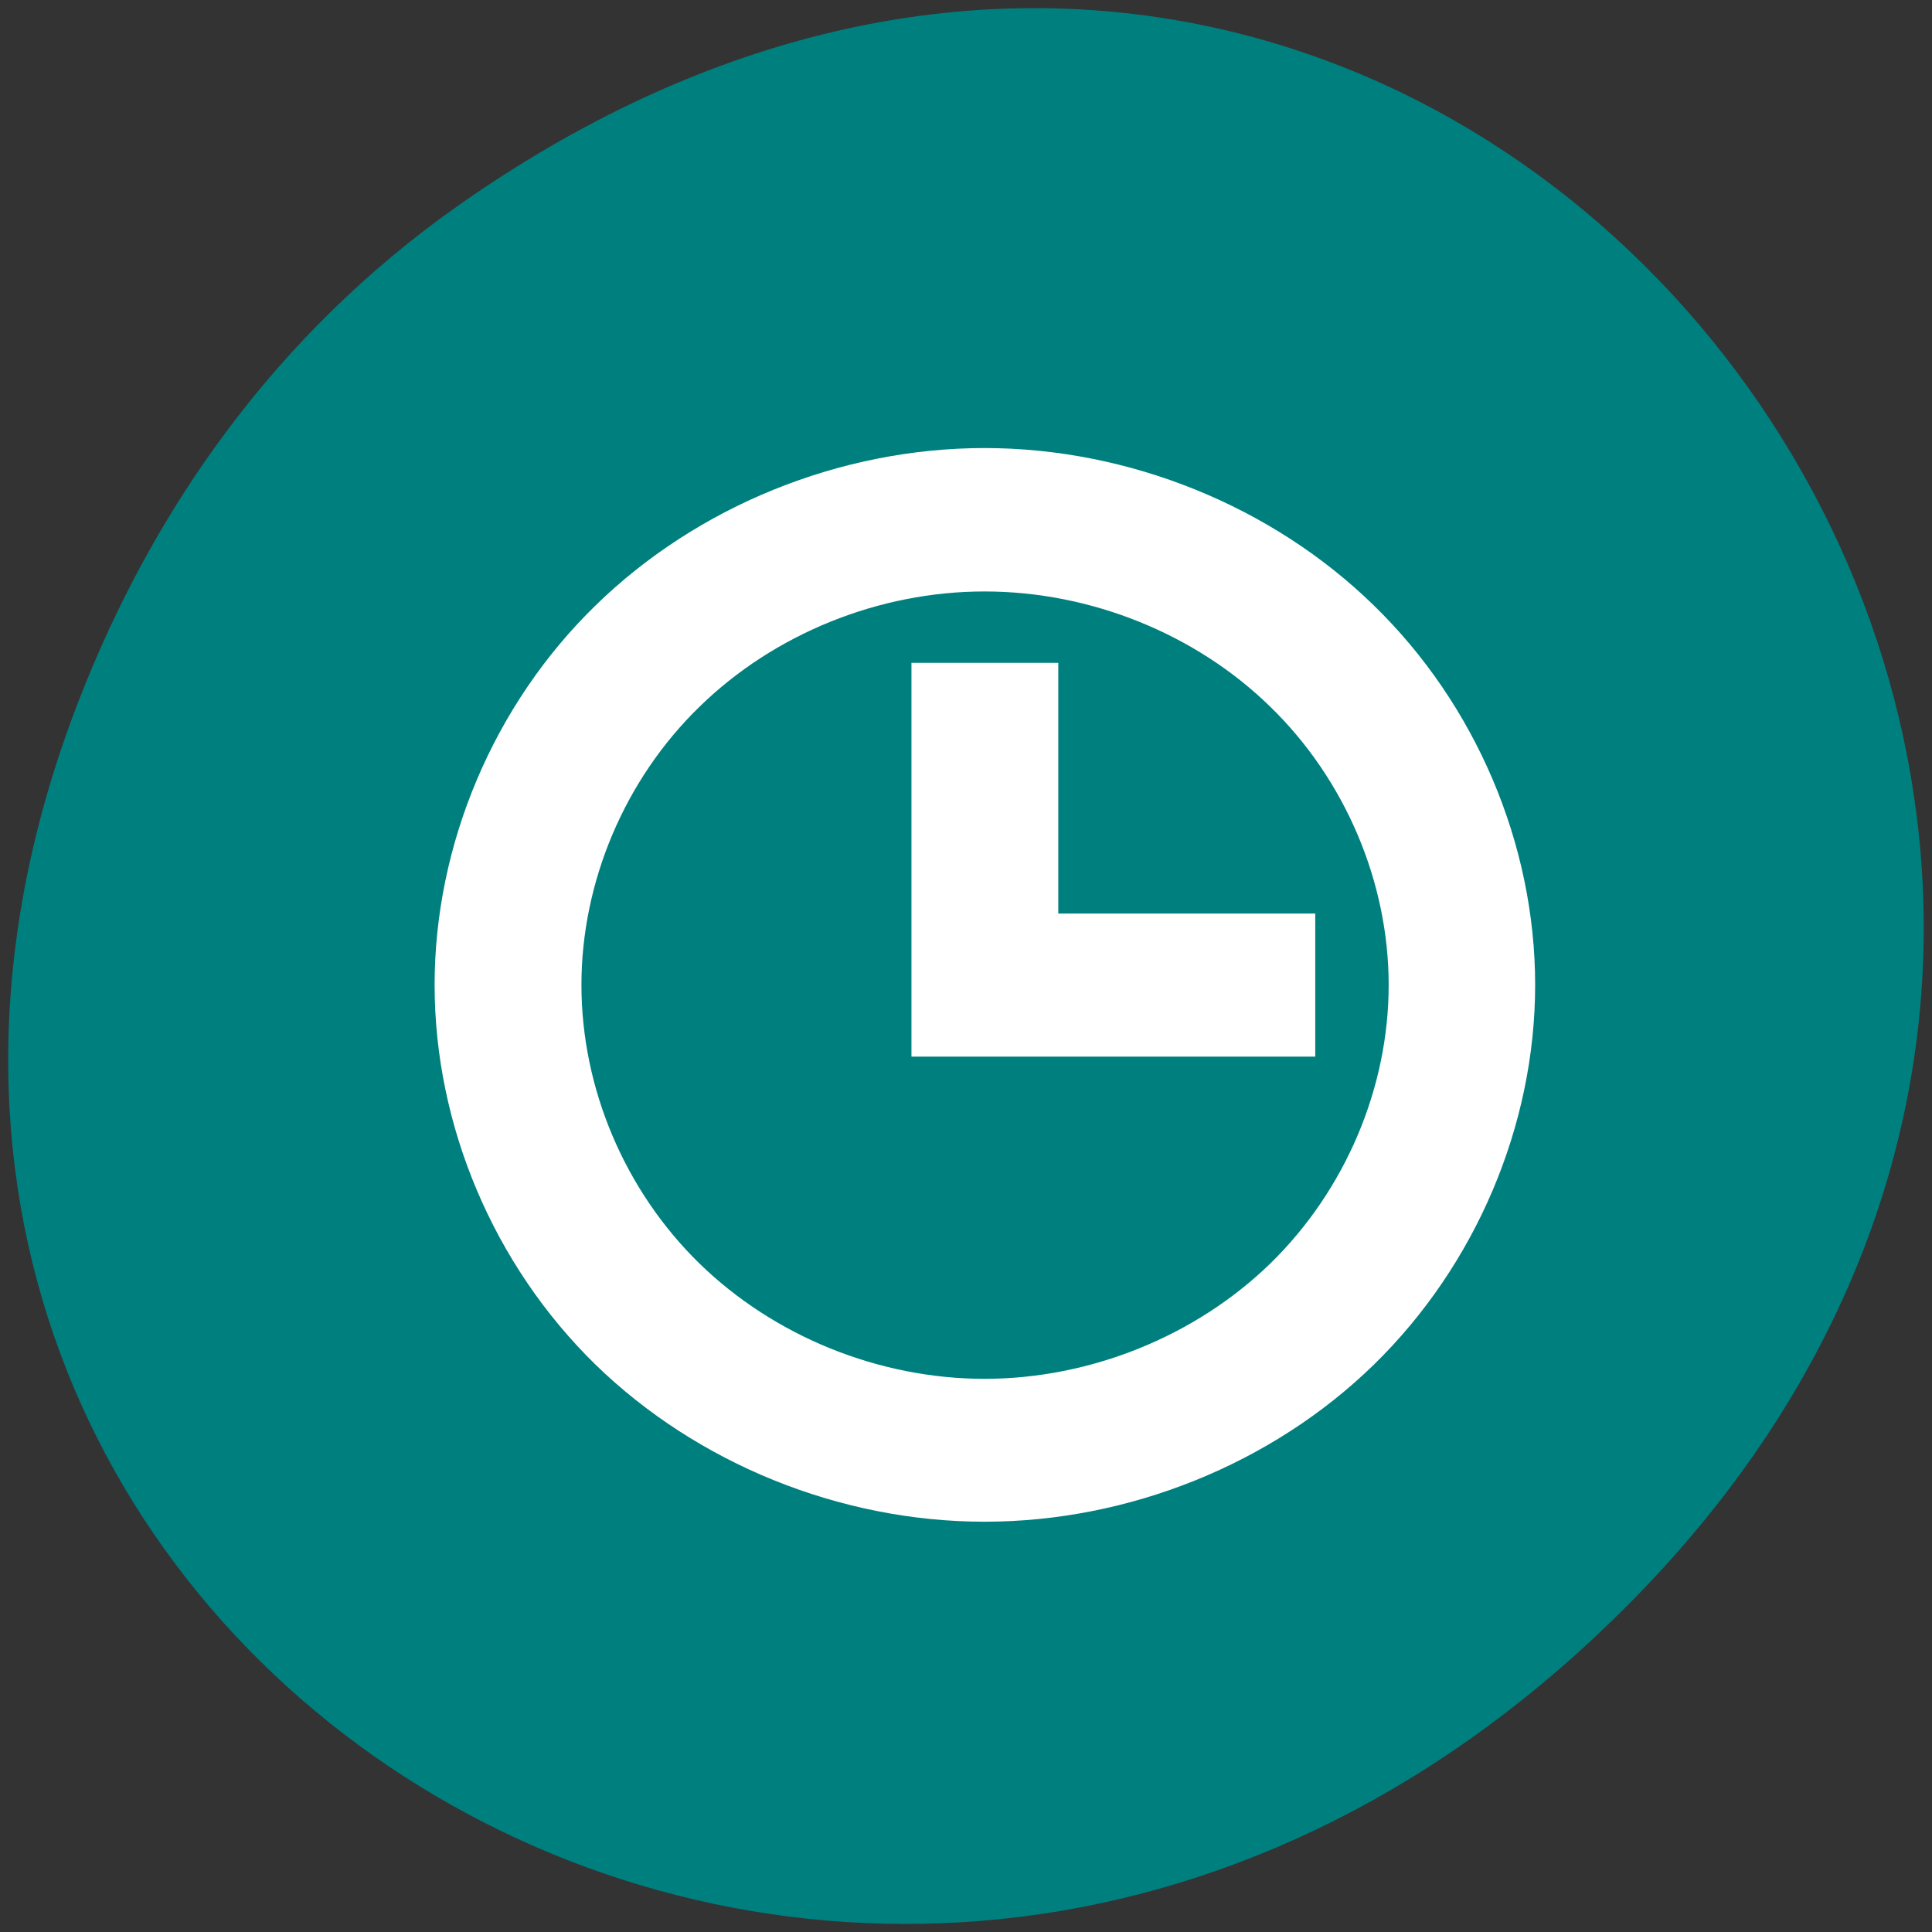 <svg xmlns="http://www.w3.org/2000/svg" viewBox="0 0 22 22"><rect x="0" y="0" width="22" height="22" fill="#333333" stroke="none"/><path d="m 5.219 2.34 c 11.156 -7.844 22.461 6.645 13.371 15.883 c -8.563 8.707 -21.871 0.637 -17.711 -10.199 c 0.867 -2.258 2.293 -4.242 4.34 -5.684" fill="#007f7f"/><path d="m 11.211 5.102 c -1.641 0 -3.27 0.66 -4.43 1.793 c -1.16 1.129 -1.832 2.723 -1.832 4.32 c 0 1.602 0.672 3.191 1.832 4.324 c 1.16 1.129 2.789 1.789 4.43 1.789 c 1.641 0 3.273 -0.656 4.434 -1.789 c 1.16 -1.133 1.836 -2.723 1.836 -4.324 c 0 -1.602 -0.676 -3.191 -1.836 -4.32 c -1.16 -1.133 -2.793 -1.793 -4.434 -1.793 m 0 1.633 c 1.203 0 2.402 0.48 3.254 1.313 c 0.852 0.828 1.348 1.996 1.348 3.168 c 0 1.176 -0.496 2.34 -1.348 3.172 c -0.852 0.828 -2.051 1.313 -3.254 1.313 c -1.203 0 -2.395 -0.484 -3.246 -1.313 c -0.852 -0.832 -1.344 -1.996 -1.344 -3.172 c 0 -1.172 0.492 -2.34 1.344 -3.168 c 0.852 -0.832 2.043 -1.313 3.246 -1.313 m -0.832 0.813 v 4.484 h 4.598 v -1.629 h -2.926 v -2.855" fill="#fff" fill-rule="evenodd"/></svg>